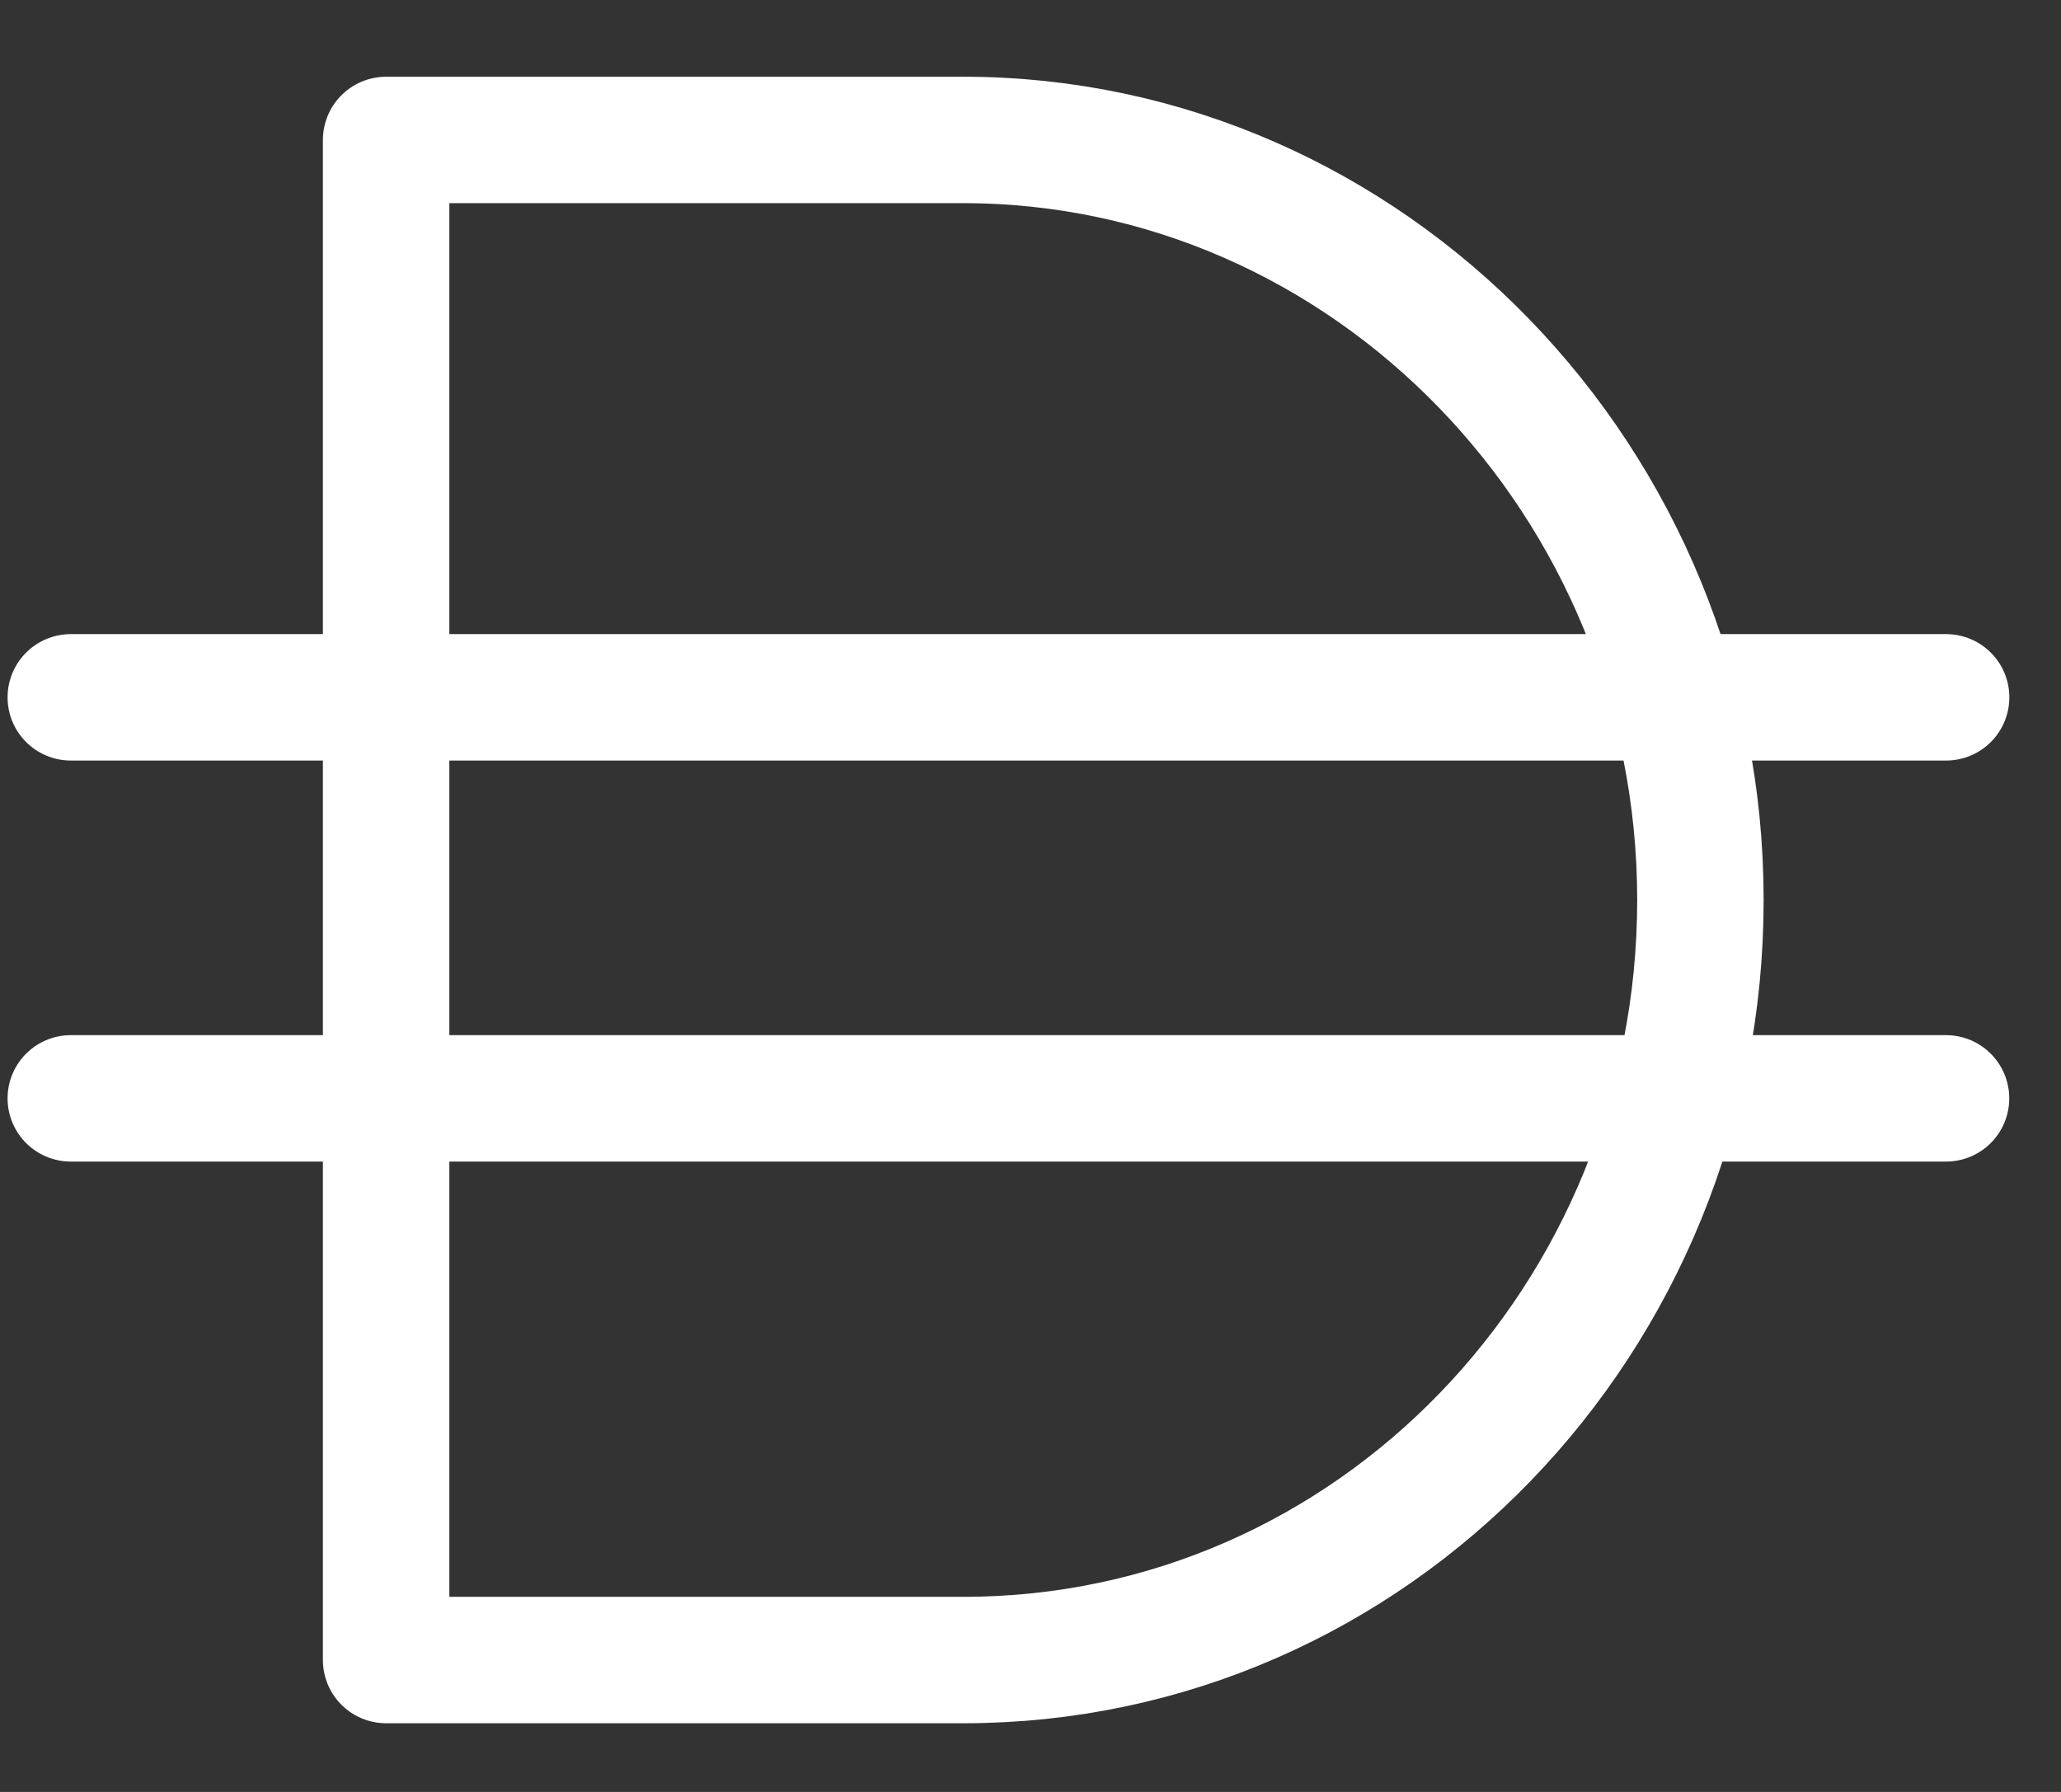<svg width="23" height="20" viewBox="0 0 23 20" fill="none" xmlns="http://www.w3.org/2000/svg">
<rect x="0" y="0" width="23" height="20" fill="#333333" stroke="none"/>
<path d="M10.751 18.528H4.309V1.562H10.751C15.275 1.562 18.976 5.38 18.976 10.045C18.976 14.71 15.321 18.528 10.751 18.528Z" stroke="white" stroke-width="1.411" stroke-miterlimit="10" stroke-linecap="round" stroke-linejoin="round"/>
<path d="M0.79 7.783H21.718" stroke="white" stroke-width="1.411" stroke-miterlimit="10" stroke-linecap="round" stroke-linejoin="round"/>
<path d="M0.79 12.259H21.717" stroke="white" stroke-width="1.411" stroke-miterlimit="10" stroke-linecap="round" stroke-linejoin="round"/>
</svg>

